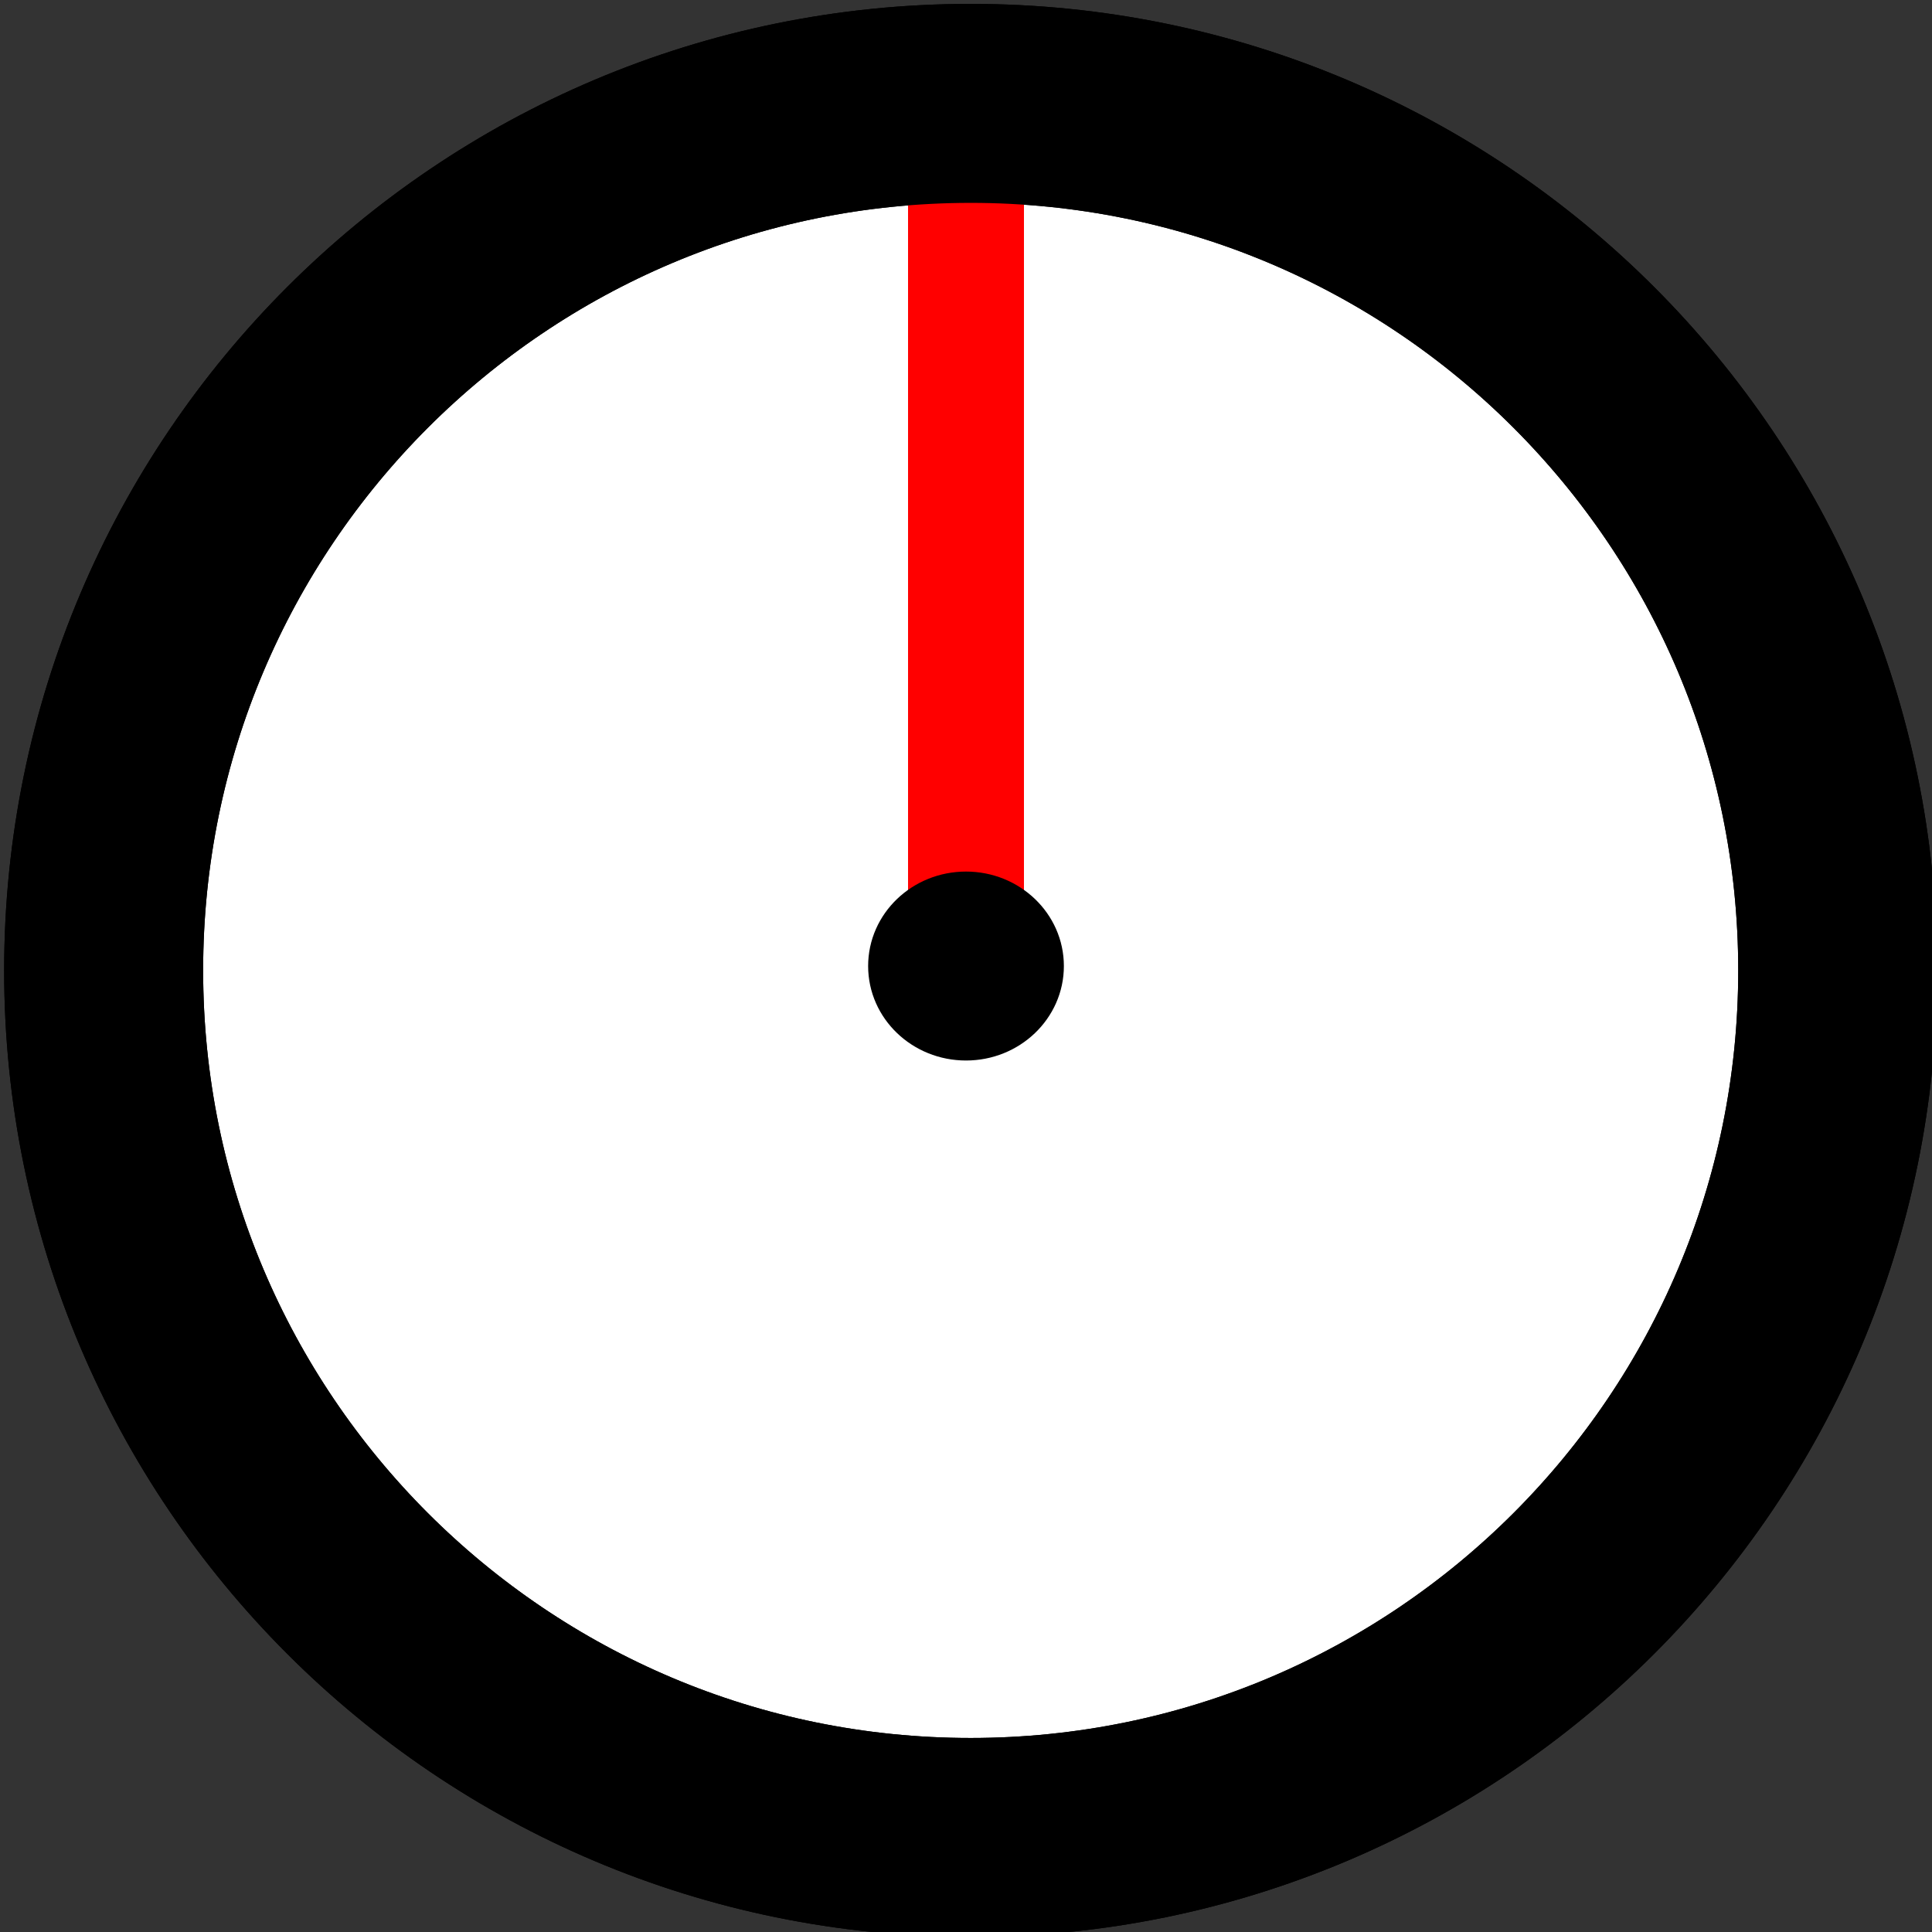 <?xml version="1.0" encoding="UTF-8" standalone="no"?>
<!-- Created with Inkscape (http://www.inkscape.org/) -->

<svg
   xmlns:dc="http://purl.org/dc/elements/1.1/"
   xmlns:cc="http://creativecommons.org/ns#"
   xmlns:rdf="http://www.w3.org/1999/02/22-rdf-syntax-ns#"
   xmlns:svg="http://www.w3.org/2000/svg"
   xmlns="http://www.w3.org/2000/svg"
   xmlns:sodipodi="http://sodipodi.sourceforge.net/DTD/sodipodi-0.dtd"
   xmlns:inkscape="http://www.inkscape.org/namespaces/inkscape"
   width="50"
   height="50"
   id="svg2"
   version="1.1"
   inkscape:version="0.48.4 r9939"
   sodipodi:docname="Circle.svg"
   inkscape:export-filename="C:\Users\Adam\Desktop\Circle.png"
   inkscape:export-xdpi="90"
   inkscape:export-ydpi="90">
  <rect width="100%" height="100%" fill="#333333" stroke="none"/>
  <defs
     id="defs4" />
  <sodipodi:namedview
     id="base"
     pagecolor="#ffffff"
     bordercolor="#666666"
     borderopacity="1.0"
     inkscape:pageopacity="0.0"
     inkscape:pageshadow="2"
     inkscape:zoom="5.6568542"
     inkscape:cx="30.518514"
     inkscape:cy="14.775021"
     inkscape:document-units="px"
     inkscape:current-layer="layer1"
     showgrid="false"
     inkscape:snap-object-midpoints="true"
     fit-margin-top="0"
     fit-margin-left="0"
     fit-margin-right="0"
     fit-margin-bottom="0"
     inkscape:window-width="1536"
     inkscape:window-height="803"
     inkscape:window-x="-8"
     inkscape:window-y="-8"
     inkscape:window-maximized="1" />
  <g
     inkscape:label="Layer 1"
     inkscape:groupmode="layer"
     id="layer1"
     transform="translate(-299.286,-265.219)">
    <g
       id="g3763">
      <path
         transform="matrix(0.515,0,0,0.515,111.05,90.842)"
         d="m 457.857,387.362 c 0,24.064 -19.508,43.571 -43.571,43.571 -24.064,0 -43.571,-19.508 -43.571,-43.571 0,-24.064 19.508,-43.571 43.571,-43.571 24.064,0 43.571,19.508 43.571,43.571 z"
         sodipodi:ry="43.57143"
         sodipodi:rx="43.57143"
         sodipodi:cy="387.36218"
         sodipodi:cx="414.28571"
         id="path2985"
         style="fill:#ffffff;fill-opacity:1;stroke:#000000;stroke-width:10;stroke-miterlimit:4;stroke-dasharray:none"
         sodipodi:type="arc" />
      <path
         sodipodi:nodetypes="ccc"
         inkscape:connector-curvature="0"
         id="path3759"
         d="m 324.286,290.219 0,-12.139 0,-10.43"
         style="fill:#ff0000;stroke:#ff0000;stroke-width:3;stroke-linecap:butt;stroke-linejoin:miter;stroke-miterlimit:4;stroke-opacity:1;stroke-dasharray:none" />
      <path
         transform="translate(85.372,20.271)"
         d="m 240.947,269.949 c 0,1.074 -0.91,1.945 -2.033,1.945 -1.123,0 -2.033,-0.871 -2.033,-1.945 0,-1.074 0.91,-1.945 2.033,-1.945 1.123,0 2.033,0.871 2.033,1.945 z"
         sodipodi:ry="1.9445436"
         sodipodi:rx="2.032932"
         sodipodi:cy="269.94852"
         sodipodi:cx="238.91371"
         id="path3757"
         style="fill:#000000;fill-opacity:1;stroke:#000000;stroke-width:1;stroke-linecap:butt;stroke-miterlimit:4;stroke-opacity:1;stroke-dasharray:none"
         sodipodi:type="arc" />
      <path
         sodipodi:type="arc"
         style="fill:none;stroke:#000000;stroke-width:10;stroke-miterlimit:4;stroke-dasharray:none"
         id="path3761"
         sodipodi:cx="414.28571"
         sodipodi:cy="387.36218"
         sodipodi:rx="43.57143"
         sodipodi:ry="43.57143"
         d="m 457.857,387.362 c 0,24.064 -19.508,43.571 -43.571,43.571 -24.064,0 -43.571,-19.508 -43.571,-43.571 0,-24.064 19.508,-43.571 43.571,-43.571 24.064,0 43.571,19.508 43.571,43.571 z"
         transform="matrix(0.515,0,0,0.515,111.05,90.842)" />
    </g>
  </g>
</svg>
